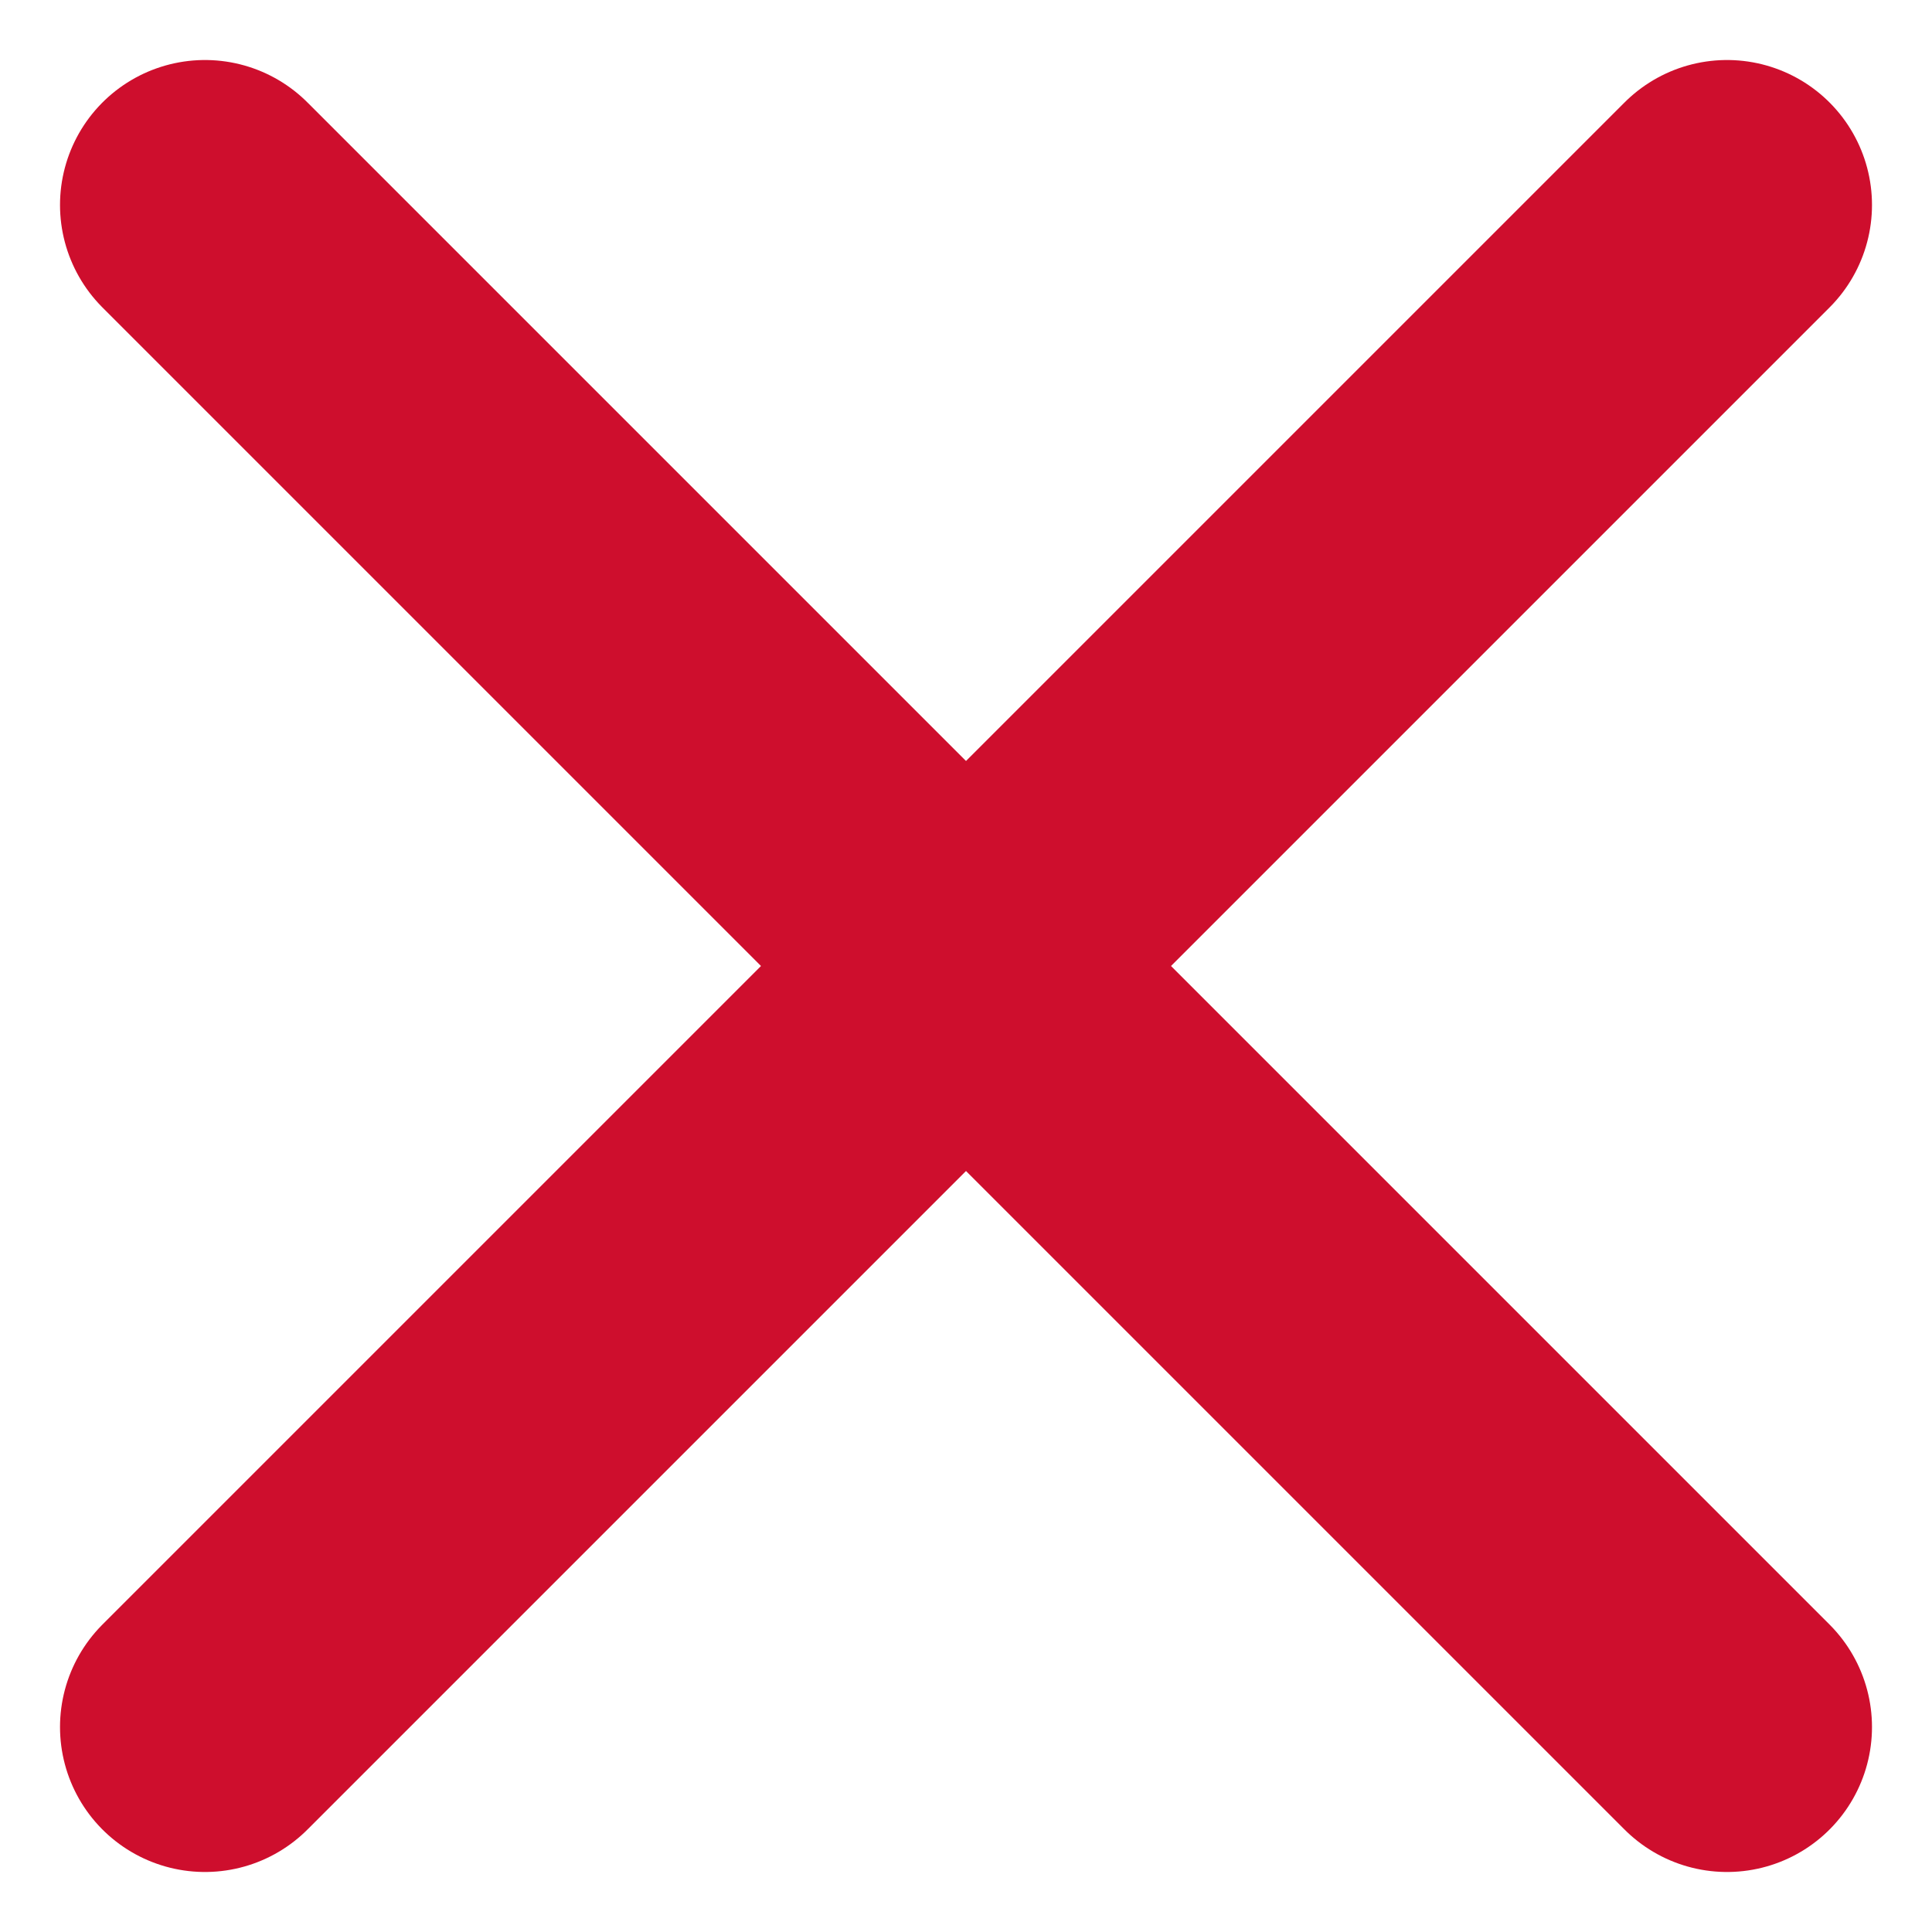 <svg xmlns="http://www.w3.org/2000/svg" width="13.328" height="13.328" viewBox="0 0 13.328 13.328">
    <g data-name="Group 5192">
        <path data-name="Line 12" transform="translate(1.414 1.414)" style="fill:none;stroke:#ce0e2d;stroke-linecap:round;stroke-width:2px" d="m0 0 10.5 10.5"/>
        <path data-name="Line 13" transform="translate(1.414 1.414)" style="fill:none;stroke:#ce0e2d;stroke-linecap:round;stroke-width:2px" d="M10.5 0 0 10.5"/>
    </g>
</svg>
